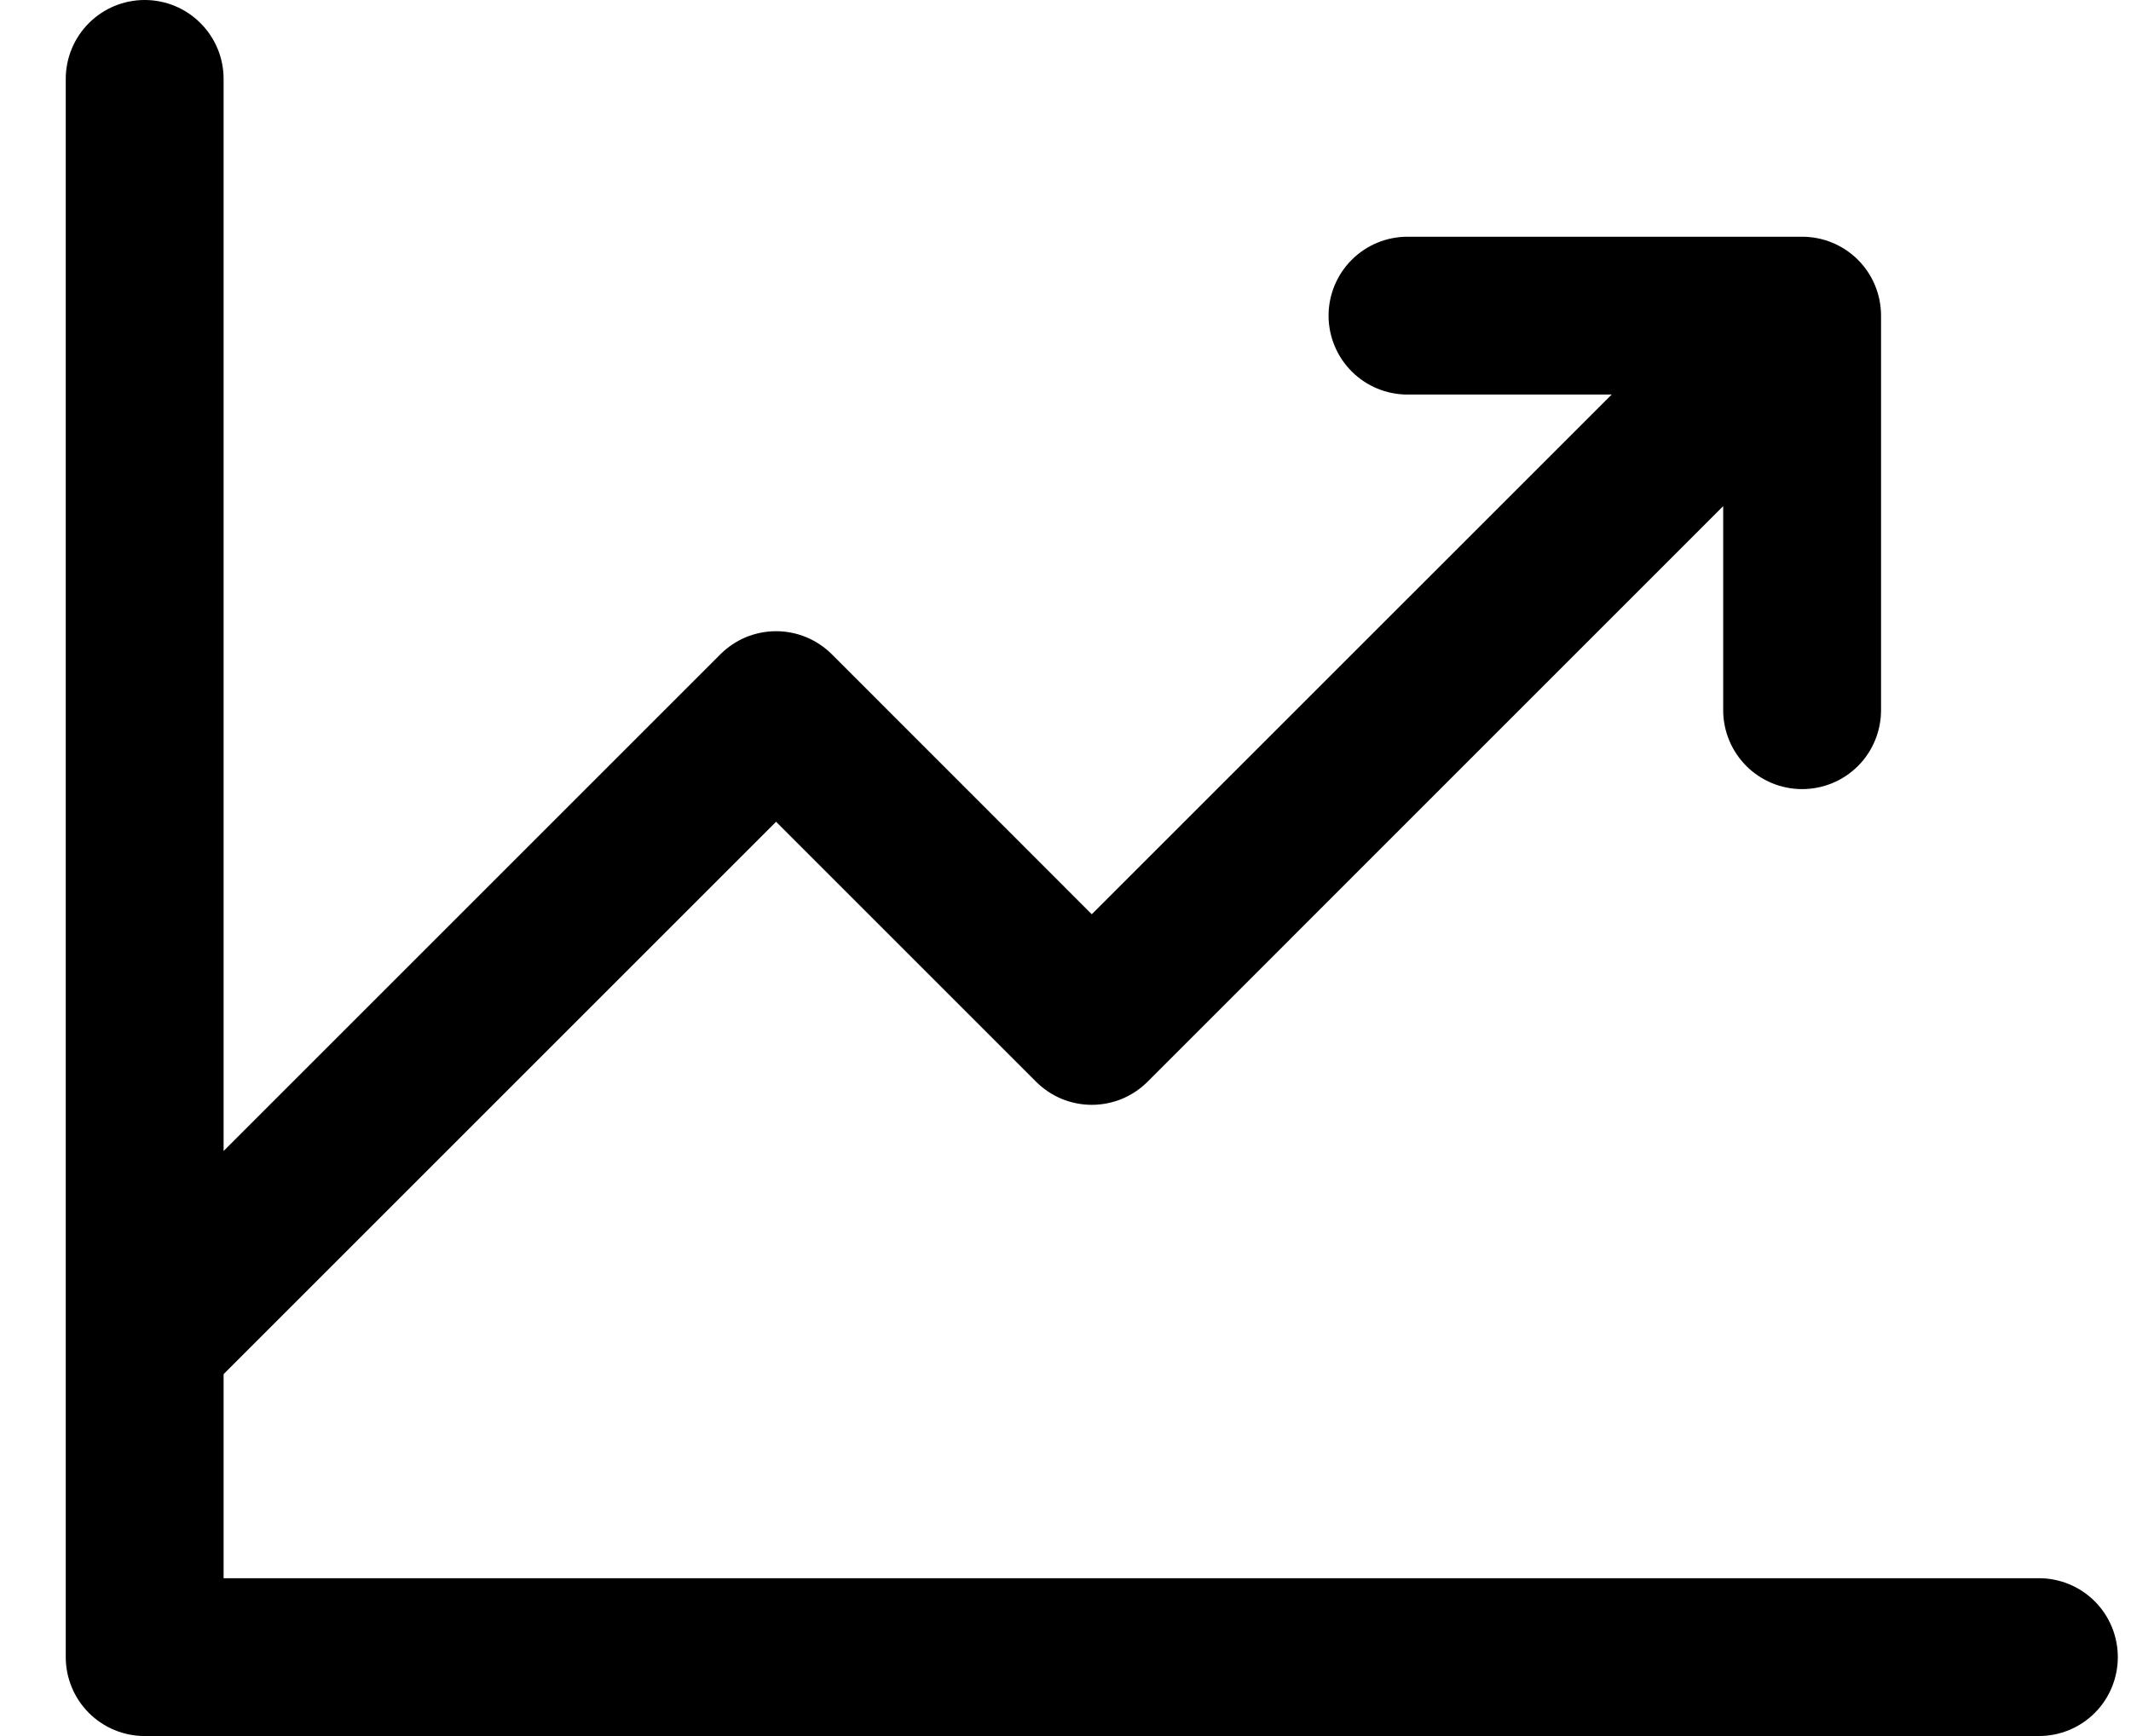 <svg width="27" height="22" viewBox="0 0 27 22" fill="none" xmlns="http://www.w3.org/2000/svg">
<path d="M26.833 21C26.833 21.265 26.728 21.52 26.541 21.707C26.353 21.895 26.099 22 25.833 22H1.833C1.568 22 1.314 21.895 1.126 21.707C0.939 21.52 0.833 21.265 0.833 21V1C0.833 0.735 0.939 0.48 1.126 0.293C1.314 0.105 1.568 0 1.833 0C2.099 0 2.353 0.105 2.54 0.293C2.728 0.48 2.833 0.735 2.833 1V14.586L9.126 8.293C9.219 8.2 9.329 8.126 9.45 8.075C9.572 8.025 9.702 7.999 9.833 7.999C9.965 7.999 10.095 8.025 10.216 8.075C10.338 8.126 10.448 8.2 10.541 8.293L13.833 11.586L20.42 5H17.833C17.568 5 17.314 4.895 17.126 4.707C16.939 4.52 16.833 4.265 16.833 4C16.833 3.735 16.939 3.48 17.126 3.293C17.314 3.105 17.568 3 17.833 3H22.833C23.099 3 23.353 3.105 23.541 3.293C23.728 3.48 23.833 3.735 23.833 4V9C23.833 9.265 23.728 9.52 23.541 9.707C23.353 9.895 23.099 10 22.833 10C22.568 10 22.314 9.895 22.126 9.707C21.939 9.52 21.833 9.265 21.833 9V6.414L14.541 13.707C14.448 13.8 14.338 13.874 14.216 13.925C14.095 13.975 13.965 14.001 13.833 14.001C13.702 14.001 13.572 13.975 13.45 13.925C13.329 13.874 13.219 13.8 13.126 13.707L9.833 10.414L2.833 17.414V20H25.833C26.099 20 26.353 20.105 26.541 20.293C26.728 20.48 26.833 20.735 26.833 21Z" fill="currentColor"/>
</svg>
